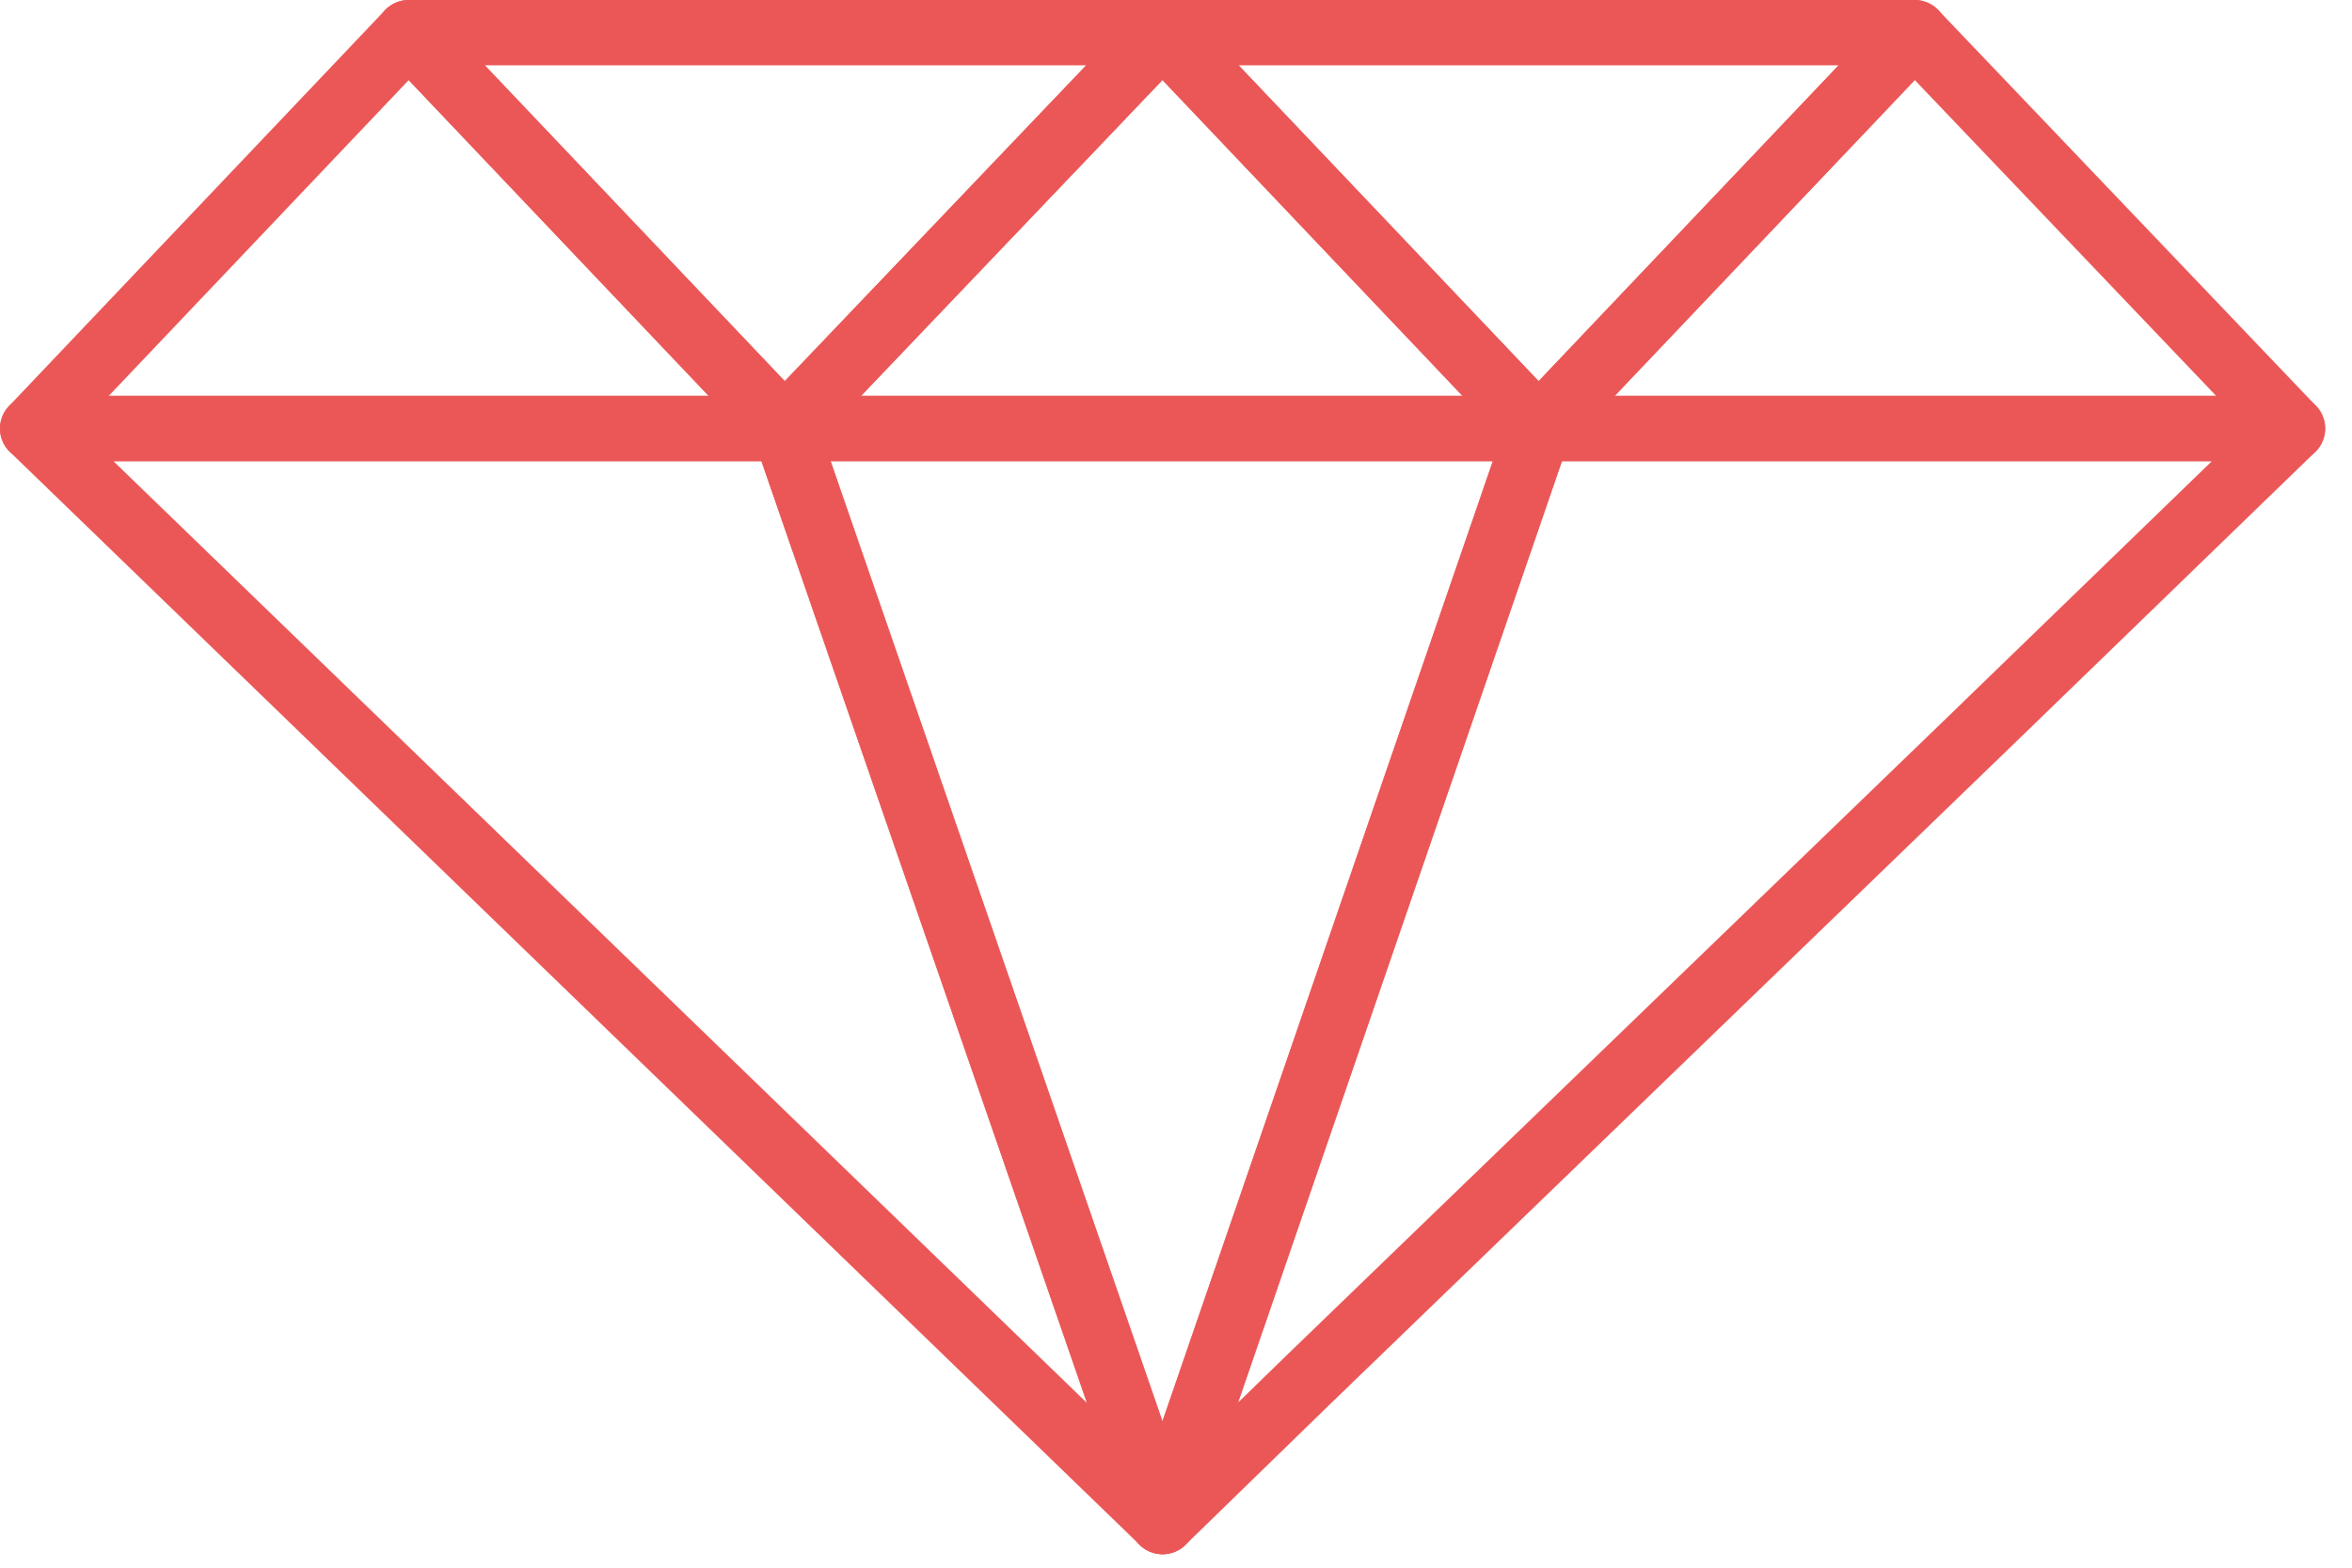 <svg width="72" height="48" viewBox="0 0 72 48" version="1.1" xmlns="http://www.w3.org/2000/svg" xmlns:xlink="http://www.w3.org/1999/xlink">
<title>Group</title>
<desc>Created using Figma</desc>
<g id="Canvas" transform="translate(-1595 -4874)">
<g id="Group">
<g id="Vector">
<use xlink:href="#path0_stroke" transform="translate(1596 4875)" fill="#EB5757"/>
</g>
<g id="Vector">
<use xlink:href="#path1_stroke" transform="translate(1642.1 4875)" fill="#EB5757"/>
</g>
<g id="Vector">
<use xlink:href="#path2_stroke" transform="translate(1619.02 4875)" fill="#EB5757"/>
</g>
<g id="Vector">
<use xlink:href="#path3_stroke" transform="translate(1619.02 4887.12)" fill="#EB5757"/>
</g>
<g id="Vector">
<use xlink:href="#path4_stroke" transform="translate(1607.51 4875)" fill="#EB5757"/>
</g>
<g id="Vector">
<use xlink:href="#path5_stroke" transform="translate(1630.59 4875)" fill="#EB5757"/>
</g>
<g id="Vector">
<use xlink:href="#path6_stroke" transform="translate(1596 4887.12)" fill="#EB5757"/>
</g>
<g id="Vector">
<use xlink:href="#path7_stroke" transform="translate(1630.59 4887.12)" fill="#EB5757"/>
</g>
</g>
</g>
<defs>
<path id="path0_stroke" d="M 11.512 6.54713e-06L 12.237 -0.689C 12.048 -0.887 11.786 -1 11.512 -1C 11.238 -1 10.976 -0.887 10.787 -0.689L 11.512 6.54713e-06ZM -2.62672e-05 12.121L -0.725 11.433C -1 11.723 -1.077 12.149 -0.919 12.516C -0.761 12.883 -0.4 13.121 -2.62672e-05 13.121L -2.62672e-05 12.121ZM 23.024 12.121L 23.024 13.121C 23.424 13.121 23.785 12.883 23.943 12.516C 24.101 12.149 24.025 11.723 23.749 11.433L 23.024 12.121ZM 10.787 -0.689L -0.725 11.433L 0.725 12.81L 12.237 0.689L 10.787 -0.689ZM -2.62672e-05 13.121L 11.512 13.121L 11.512 11.121L -2.62672e-05 11.121L -2.62672e-05 13.121ZM 11.512 13.121L 23.024 13.121L 23.024 11.121L 11.512 11.121L 11.512 13.121ZM 23.749 11.433L 12.237 -0.689L 10.787 0.689L 22.299 12.81L 23.749 11.433Z"/>
<path id="path1_stroke" d="M 11.512 6.54713e-06L 12.236 -0.69C 12.047 -0.888 11.785 -1 11.511 -1C 11.237 -1 10.976 -0.887 10.787 -0.689L 11.512 6.54713e-06ZM 23.078 12.121L 23.078 13.121C 23.478 13.121 23.84 12.883 23.997 12.515C 24.155 12.147 24.078 11.72 23.802 11.431L 23.078 12.121ZM 1.31336e-05 12.121L -0.725 11.433C -1 11.723 -1.077 12.149 -0.919 12.516C -0.761 12.883 -0.4 13.121 1.31336e-05 13.121L 1.31336e-05 12.121ZM 10.789 0.69L 22.355 12.812L 23.802 11.431L 12.236 -0.69L 10.789 0.69ZM 23.078 11.121L 11.512 11.121L 11.512 13.121L 23.078 13.121L 23.078 11.121ZM 11.512 11.121L 1.31336e-05 11.121L 1.31336e-05 13.121L 11.512 13.121L 11.512 11.121ZM 0.725 12.81L 12.237 0.689L 10.787 -0.689L -0.725 11.433L 0.725 12.81Z"/>
<path id="path2_stroke" d="M 0 12.121L -0.723 11.431C -1 11.72 -1.077 12.147 -0.919 12.515C -0.762 12.883 -0.4 13.121 0 13.121L 0 12.121ZM 11.566 6.54713e-06L 12.291 -0.689C 12.102 -0.887 11.841 -1 11.567 -1C 11.293 -1 11.031 -0.888 10.842 -0.69L 11.566 6.54713e-06ZM 23.078 12.121L 23.078 13.121C 23.478 13.121 23.839 12.883 23.997 12.516C 24.155 12.149 24.079 11.723 23.803 11.433L 23.078 12.121ZM 0.723 12.812L 12.29 0.69L 10.842 -0.69L -0.723 11.431L 0.723 12.812ZM 10.841 0.689L 22.353 12.81L 23.803 11.433L 12.291 -0.689L 10.841 0.689ZM 23.078 11.121L 0 11.121L 0 13.121L 23.078 13.121L 23.078 11.121Z"/>
<path id="path3_stroke" d="M 11.566 33.468L 10.621 33.794C 10.76 34.198 11.14 34.468 11.567 34.468C 11.993 34.467 12.373 34.196 12.512 33.793L 11.566 33.468ZM 0 -6.54713e-06L 0 -1C -0.323 -1 -0.627 -0.844 -0.814 -0.58C -1.002 -0.317 -1.051 0.021 -0.945 0.327L 0 -6.54713e-06ZM 23.078 -6.54713e-06L 24.024 0.325C 24.129 0.02 24.08 -0.318 23.892 -0.581C 23.704 -0.844 23.401 -1 23.078 -1L 23.078 -6.54713e-06ZM 12.511 33.141L 0.945 -0.327L -0.945 0.327L 10.621 33.794L 12.511 33.141ZM 0 1L 23.078 1L 23.078 -1L 0 -1L 0 1ZM 22.133 -0.325L 10.62 33.142L 12.512 33.793L 24.024 0.325L 22.133 -0.325Z"/>
<path id="path4_stroke" d="M -1.31336e-05 6.54713e-06L -1.31336e-05 -1C -0.4 -1 -0.761 -0.762 -0.919 -0.395C -1.077 -0.027 -1 0.399 -0.725 0.689L -1.31336e-05 6.54713e-06ZM 11.512 12.121L 10.787 12.81C 10.976 13.008 11.237 13.121 11.511 13.121C 11.785 13.122 12.047 13.01 12.236 12.812L 11.512 12.121ZM 23.078 6.54713e-06L 23.802 0.69C 24.078 0.401 24.155 -0.026 23.997 -0.393C 23.84 -0.761 23.478 -1 23.078 -1L 23.078 6.54713e-06ZM -0.725 0.689L 10.787 12.81L 12.237 11.433L 0.725 -0.689L -0.725 0.689ZM 12.236 12.812L 23.802 0.69L 22.355 -0.69L 10.789 11.431L 12.236 12.812ZM 23.078 -1L -1.31336e-05 -1L -1.31336e-05 1L 23.078 1L 23.078 -1Z"/>
<path id="path5_stroke" d="M 23.024 6.54713e-06L 23.75 0.689C 24.025 0.399 24.101 -0.027 23.943 -0.395C 23.785 -0.762 23.424 -1 23.024 -1L 23.024 6.54713e-06ZM 11.512 12.121L 10.787 12.81C 10.976 13.009 11.238 13.121 11.512 13.121C 11.786 13.121 12.049 13.009 12.237 12.81L 11.512 12.121ZM 0 6.54713e-06L 0 -1C -0.4 -1 -0.761 -0.762 -0.919 -0.395C -1.077 -0.027 -1 0.399 -0.725 0.689L 0 6.54713e-06ZM 22.299 -0.689L 10.787 11.433L 12.237 12.81L 23.75 0.689L 22.299 -0.689ZM 12.237 11.433L 0.725 -0.689L -0.725 0.689L 10.787 12.81L 12.237 11.433ZM 0 1L 23.024 1L 23.024 -1L 0 -1L 0 1Z"/>
<path id="path6_stroke" d="M 34.59 33.468L 33.895 34.186C 34.227 34.508 34.737 34.56 35.128 34.311C 35.518 34.062 35.687 33.578 35.535 33.141L 34.59 33.468ZM -2.62672e-05 -6.54713e-06L -2.62672e-05 -1C -0.407 -1 -0.774 -0.753 -0.927 -0.375C -1.08 0.003 -0.988 0.435 -0.695 0.719L -2.62672e-05 -6.54713e-06ZM 23.024 -6.54713e-06L 23.97 -0.327C 23.83 -0.73 23.451 -1 23.024 -1L 23.024 -6.54713e-06ZM 35.286 32.749L 0.695 -0.719L -0.695 0.719L 33.895 34.186L 35.286 32.749ZM -2.62672e-05 1L 23.024 1L 23.024 -1L -2.62672e-05 -1L -2.62672e-05 1ZM 22.079 0.327L 33.645 33.794L 35.535 33.141L 23.97 -0.327L 22.079 0.327Z"/>
<path id="path7_stroke" d="M 0 33.468L -0.946 33.142C -1.096 33.58 -0.927 34.064 -0.536 34.312C -0.144 34.56 0.366 34.507 0.697 34.184L 0 33.468ZM 11.512 -6.54713e-06L 11.512 -1C 11.085 -1 10.705 -0.729 10.567 -0.325L 11.512 -6.54713e-06ZM 34.59 -6.54713e-06L 35.286 0.718C 35.579 0.435 35.67 0.002 35.517 -0.375C 35.364 -0.753 34.998 -1 34.59 -1L 34.59 -6.54713e-06ZM 25.176 9.118L 25.871 9.837L 25.872 9.836L 25.176 9.118ZM 4.519 29.07L 3.824 28.35L 3.821 28.353L 4.519 29.07ZM 0.946 33.793L 12.458 0.325L 10.567 -0.325L -0.946 33.142L 0.946 33.793ZM 11.512 1L 34.59 1L 34.59 -1L 11.512 -1L 11.512 1ZM 33.895 -0.718L 24.48 8.399L 25.872 9.836L 35.286 0.718L 33.895 -0.718ZM 24.482 8.399L 3.824 28.35L 5.214 29.789L 25.871 9.837L 24.482 8.399ZM 3.821 28.353L -0.697 32.751L 0.697 34.184L 5.216 29.786L 3.821 28.353Z"/>
</defs>
</svg>
